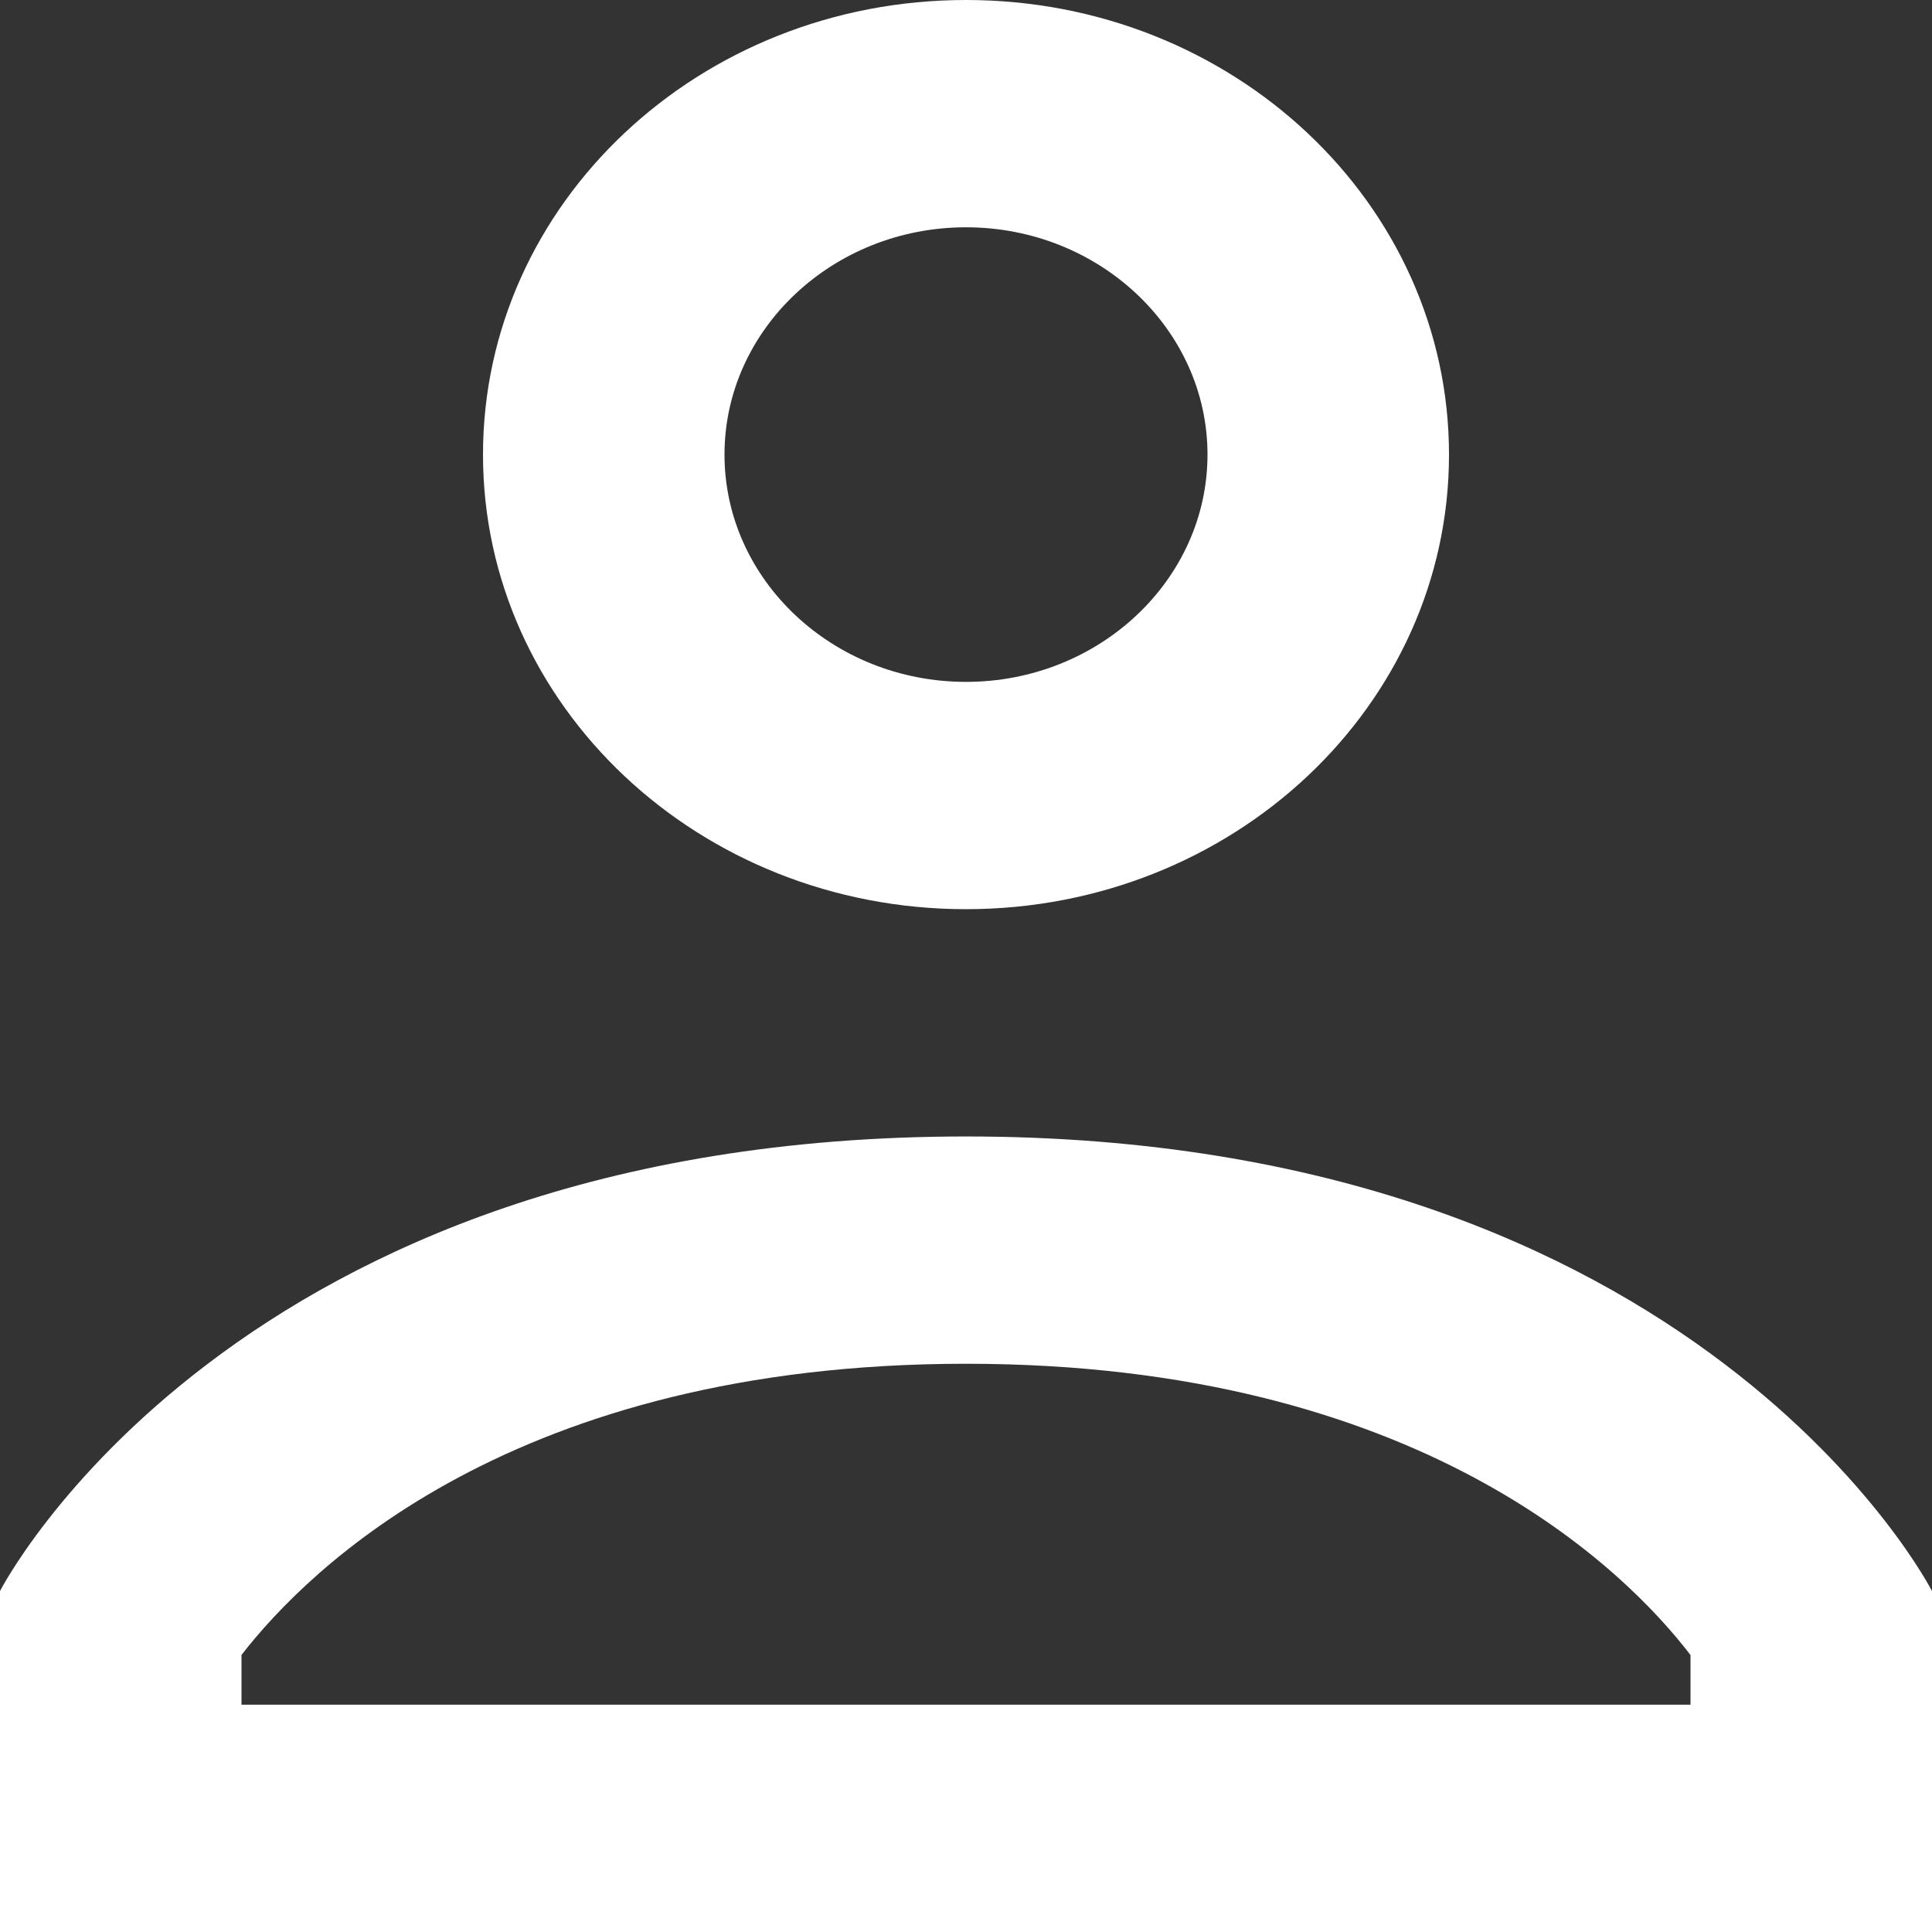 <?xml version="1.0" encoding="UTF-8" standalone="no"?>
<!-- Generator: Gravit.io -->
<svg xmlns="http://www.w3.org/2000/svg" xmlns:xlink="http://www.w3.org/1999/xlink" style="isolation:isolate" viewBox="0 0 200 200" width="200pt" height="200pt"><rect x="0" y="0" width="200" height="200" fill="#333333" stroke="none"/><defs><clipPath id="_clipPath_M6zb4xbu44jsz14TvF7Gn8NKVF8jKbzP"><rect width="200" height="200"/></clipPath></defs><g clip-path="url(#_clipPath_M6zb4xbu44jsz14TvF7Gn8NKVF8jKbzP)"><g><rect x="-18" y="-15" width="236" height="233" transform="matrix(1,0,0,1,0,0)" fill="none"/></g><path d=" M 100 0 C 72.375 0 50 21.059 50 47.059 C 50 73.059 72.375 94.118 100 94.118 C 127.625 94.118 150 73.059 150 47.059 C 150 21.059 127.625 0 100 0 Z  M 100 23.529 C 113.775 23.529 125 34.094 125 47.059 C 125 60.024 113.775 70.588 100 70.588 C 86.225 70.588 75 60.024 75 47.059 C 75 34.094 86.225 23.529 100 23.529 Z  M 100 117.647 C 24.025 117.647 0 164.706 0 164.706 L 0 200 L 200 200 L 200 164.706 C 200 164.706 175.975 117.647 100 117.647 Z  M 100 141.176 C 147.025 141.176 168.313 162.588 175 171.329 L 175 176.471 L 25 176.471 L 25 171.318 C 31.938 162.376 53.225 141.176 100 141.176 Z " fill="rgb(255,255,255)"/></g></svg>